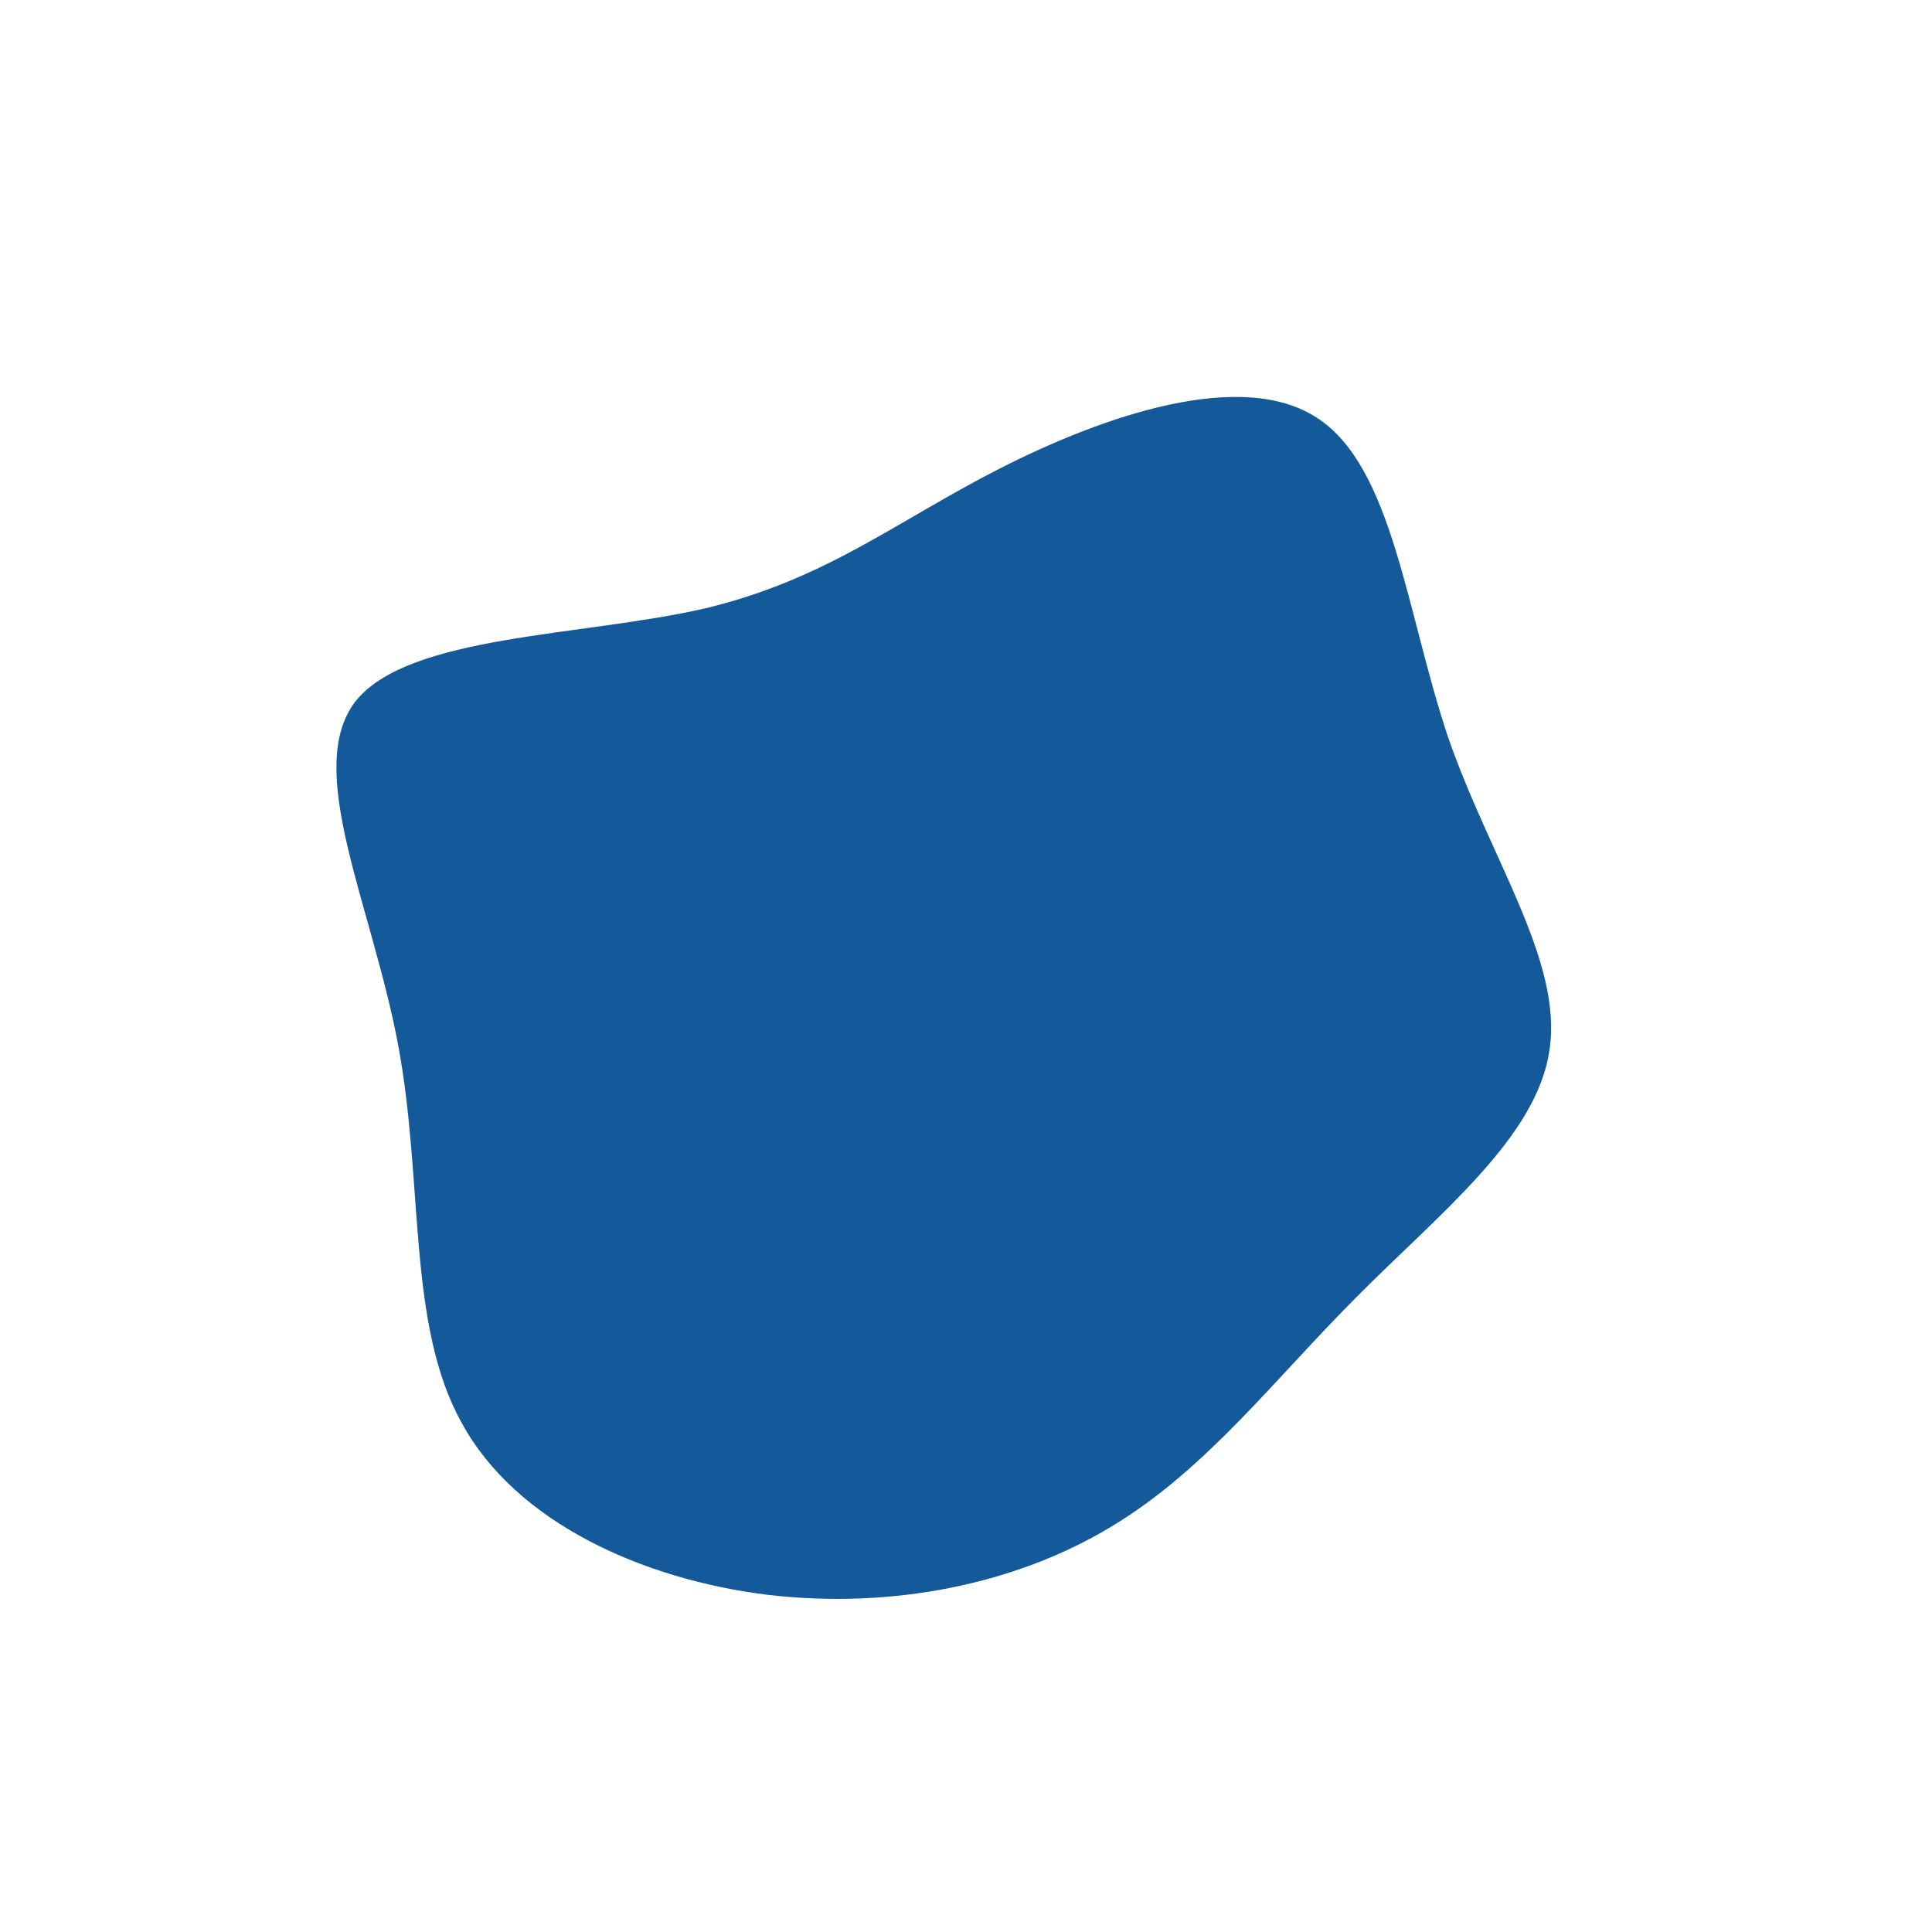 <?xml version="1.0" standalone="no"?>
<svg viewBox="0 0 200 200" xmlns="http://www.w3.org/2000/svg">
  <path fill="#145A9B" d="M36.4,-56.7C44.2,-51.6,45.6,-36.5,49.9,-23.7C54.3,-11,61.8,-0.5,60.4,8.7C59.1,17.8,48.9,25.7,40.4,34.3C31.9,42.8,24.9,52.1,15.1,58C5.2,64,-7.6,66.6,-20.5,65.1C-33.5,63.5,-46.6,57.6,-52.2,47.3C-57.9,37.1,-56.1,22.4,-58.8,8.1C-61.5,-6.3,-68.6,-20.4,-63.2,-27.4C-57.7,-34.3,-39.8,-34.1,-27.1,-37C-14.5,-40,-7.3,-46,3.5,-51.5C14.3,-57,28.6,-61.9,36.4,-56.7Z" transform="translate(100 100)" />
</svg>
